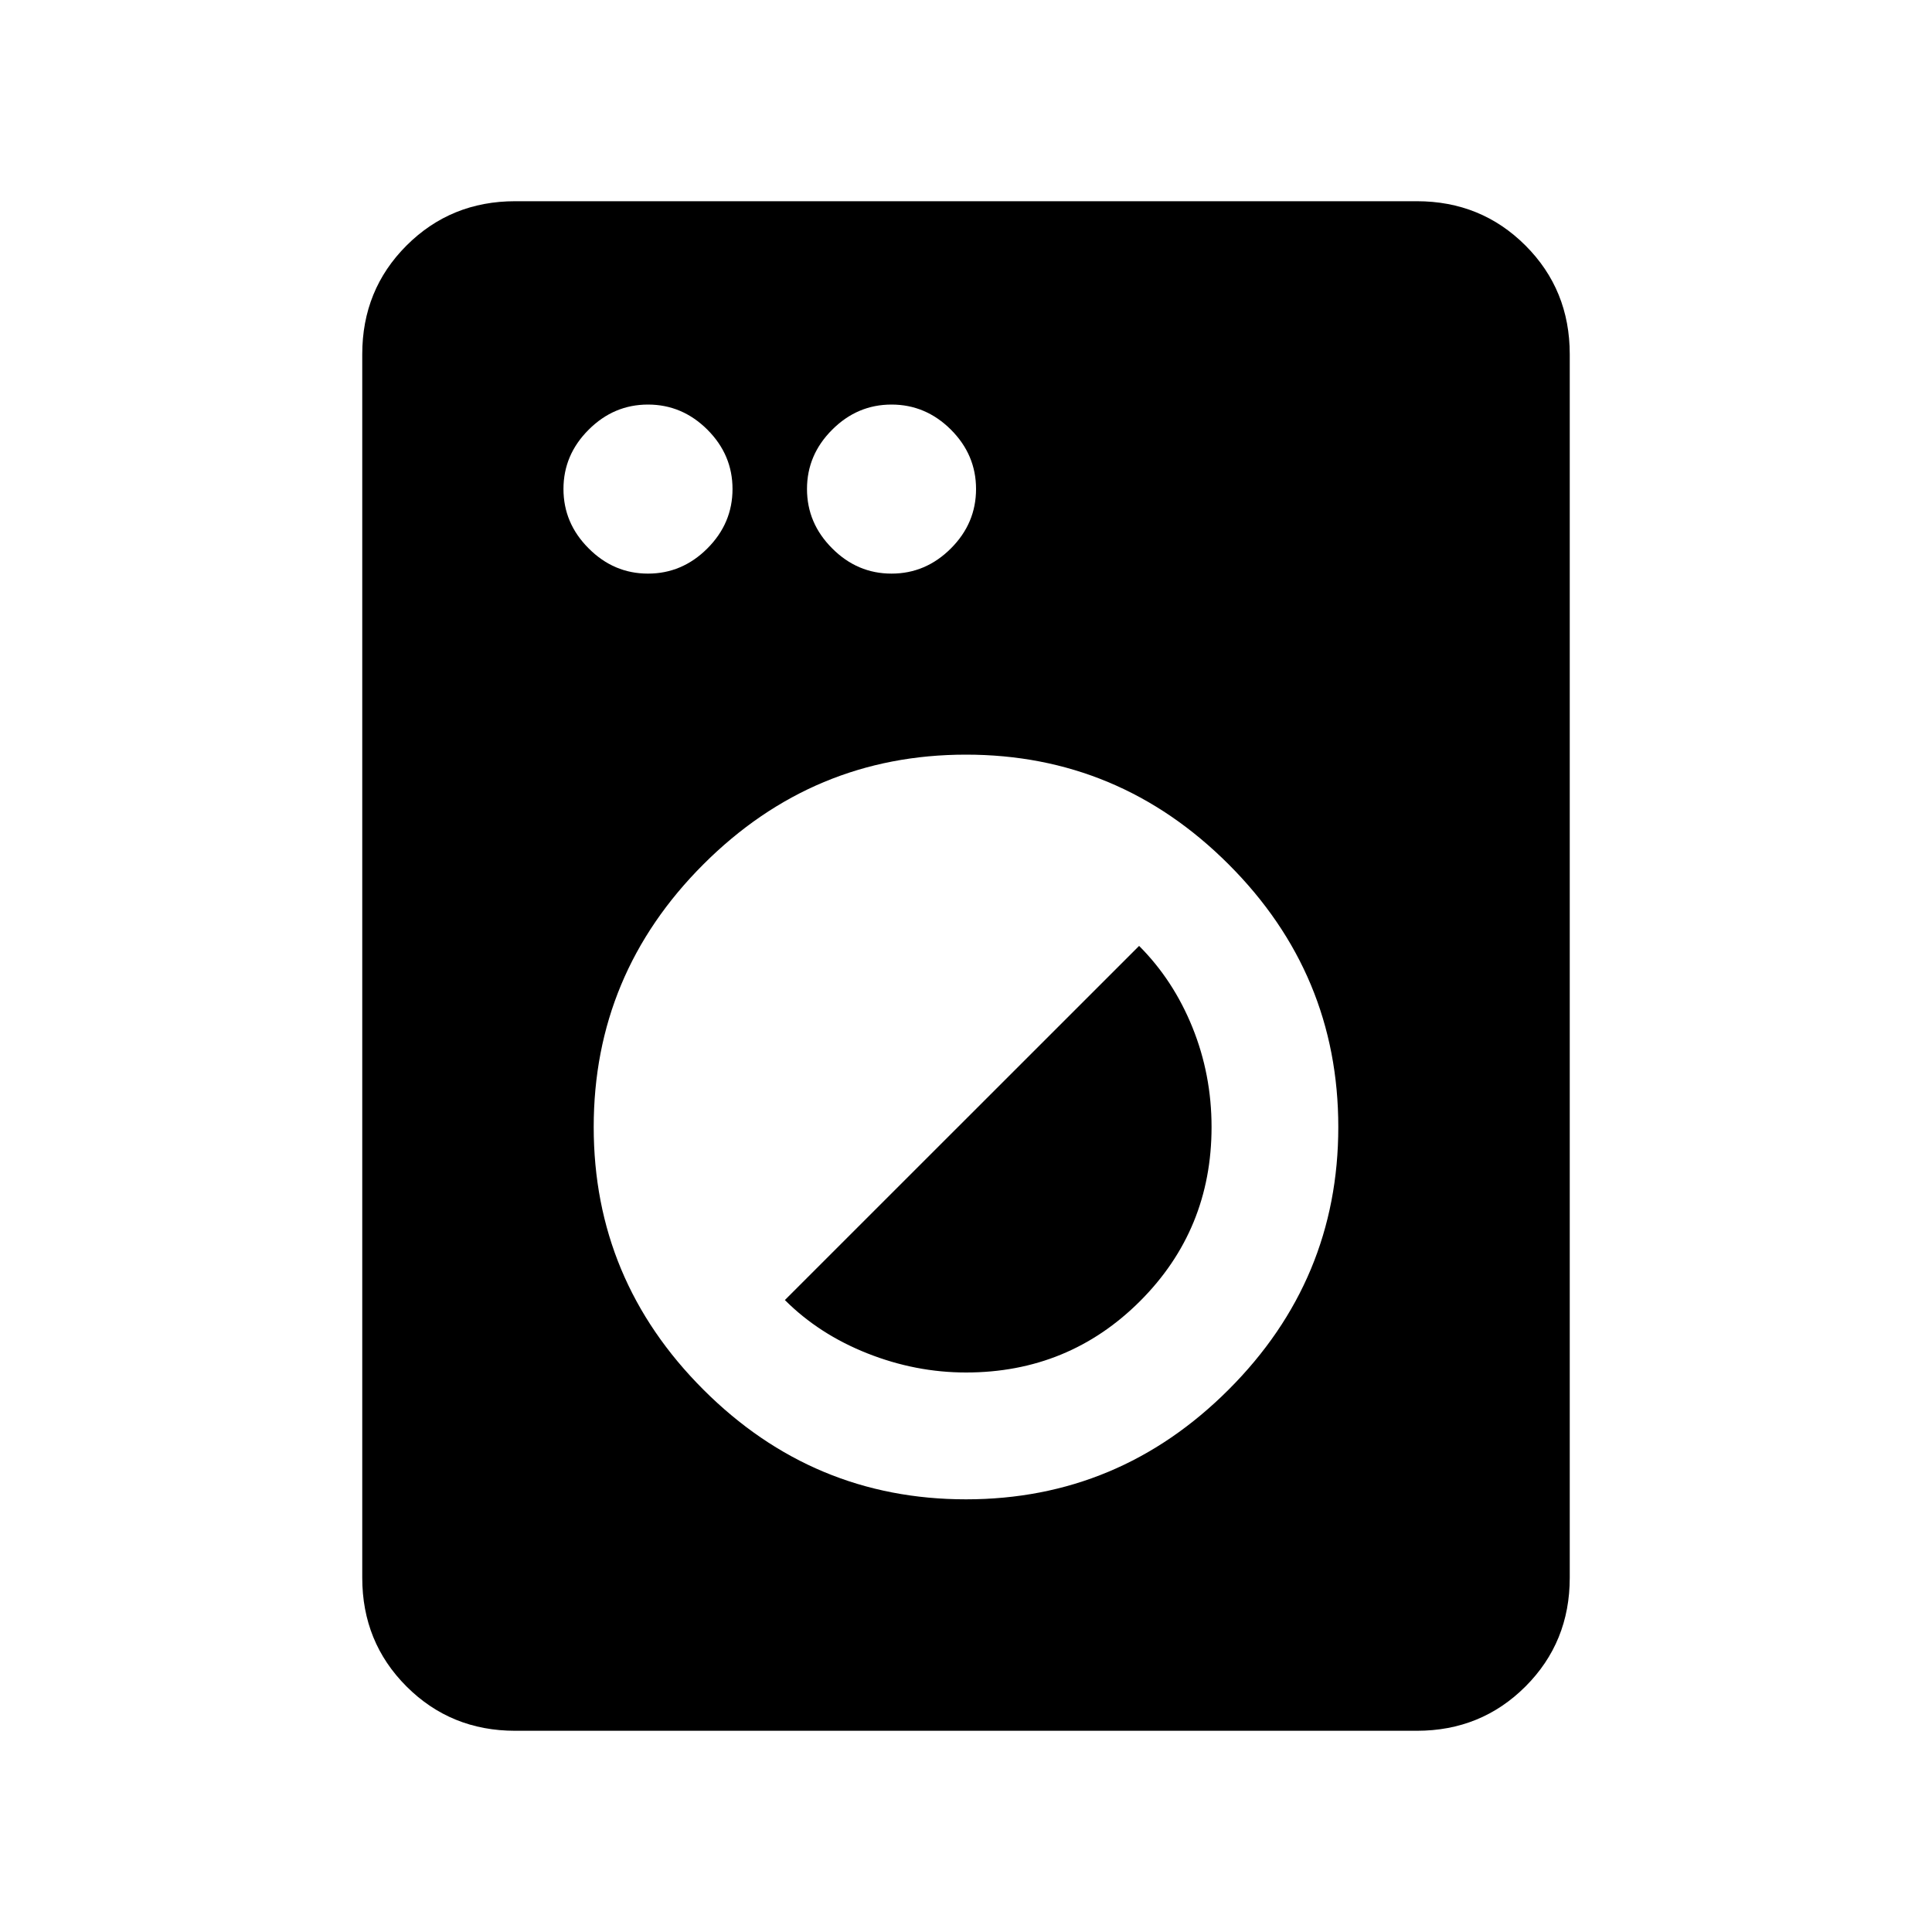 <svg xmlns="http://www.w3.org/2000/svg" viewBox="0 0 20 20"><path d="M5.333 17.917q-.666 0-1.125-.459Q3.75 17 3.75 16.333V3.667q0-.667.458-1.125.459-.459 1.125-.459h9.334q.666 0 1.125.459.458.458.458 1.125v12.666q0 .667-.458 1.125-.459.459-1.125.459ZM10 15.521q1.583 0 2.719-1.136 1.135-1.135 1.135-2.718 0-1.584-1.135-2.719Q11.583 7.812 10 7.812T7.281 8.948q-1.135 1.135-1.135 2.719 0 1.583 1.135 2.718Q8.417 15.521 10 15.521Zm0-1.313q-.521 0-1.021-.198-.5-.198-.854-.552l3.667-3.666q.354.354.552.843.198.49.198 1.032 0 1.062-.74 1.802-.74.739-1.802.739Zm-3.292-8.27q.354 0 .615-.261.26-.26.26-.615 0-.354-.26-.614-.261-.26-.615-.26t-.614.26q-.261.26-.261.614 0 .355.261.615.26.261.614.261Zm2.521 0q.354 0 .615-.261.26-.26.26-.615 0-.354-.26-.614-.261-.26-.615-.26t-.614.26q-.261.26-.261.614 0 .355.261.615.26.261.614.261Z"/></svg>
